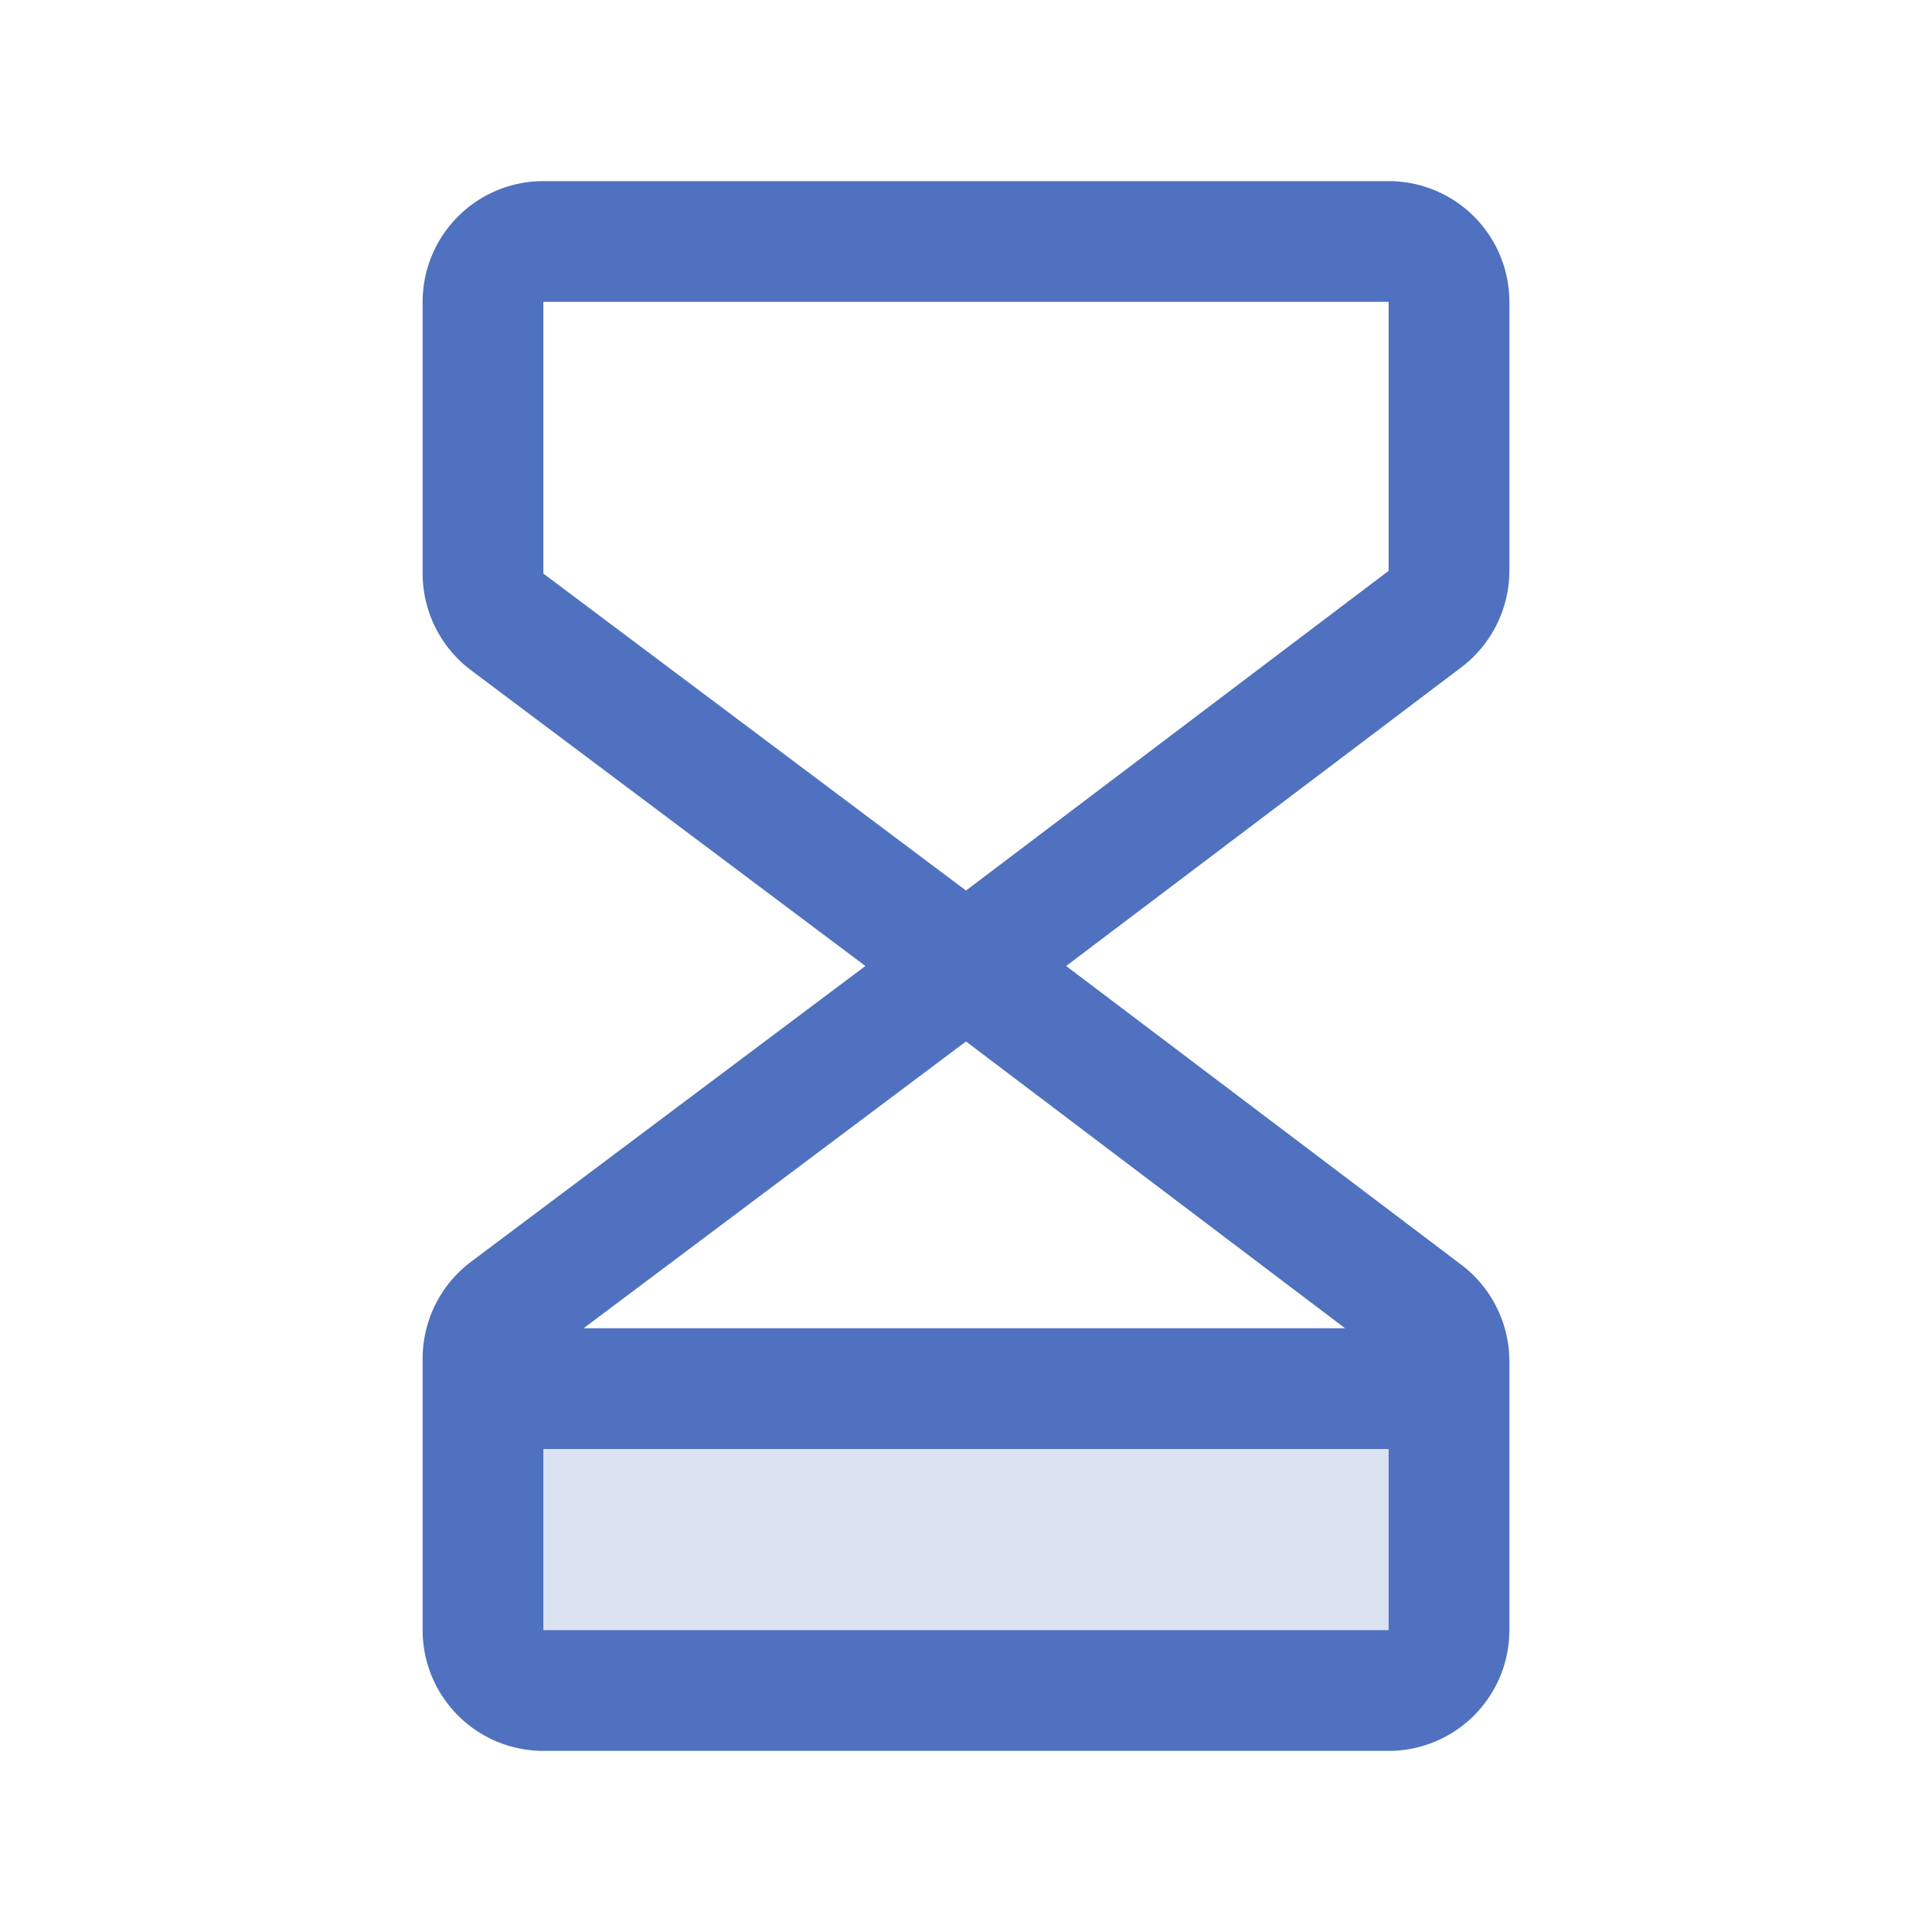 <svg xmlns="http://www.w3.org/2000/svg" viewBox="0 0 256 256" fill="#4F71BF"><path d="M192,184v32a8,8,0,0,1-8,8H72a8,8,0,0,1-8-8V184Z" opacity="0.2"/><path d="M200,75.64V40a16,16,0,0,0-16-16H72A16,16,0,0,0,56,40V76a16.07,16.07,0,0,0,6.4,12.8L114.67,128,62.4,167.2A16.07,16.07,0,0,0,56,180v36a16,16,0,0,0,16,16H184a16,16,0,0,0,16-16V180.36a16.08,16.08,0,0,0-6.35-12.76L141.27,128l52.38-39.59A16.09,16.09,0,0,0,200,75.64ZM178.23,176H77.33L128,138ZM72,216V192H184v24ZM184,75.64,128,118,72,76V40H184Z"/></svg>